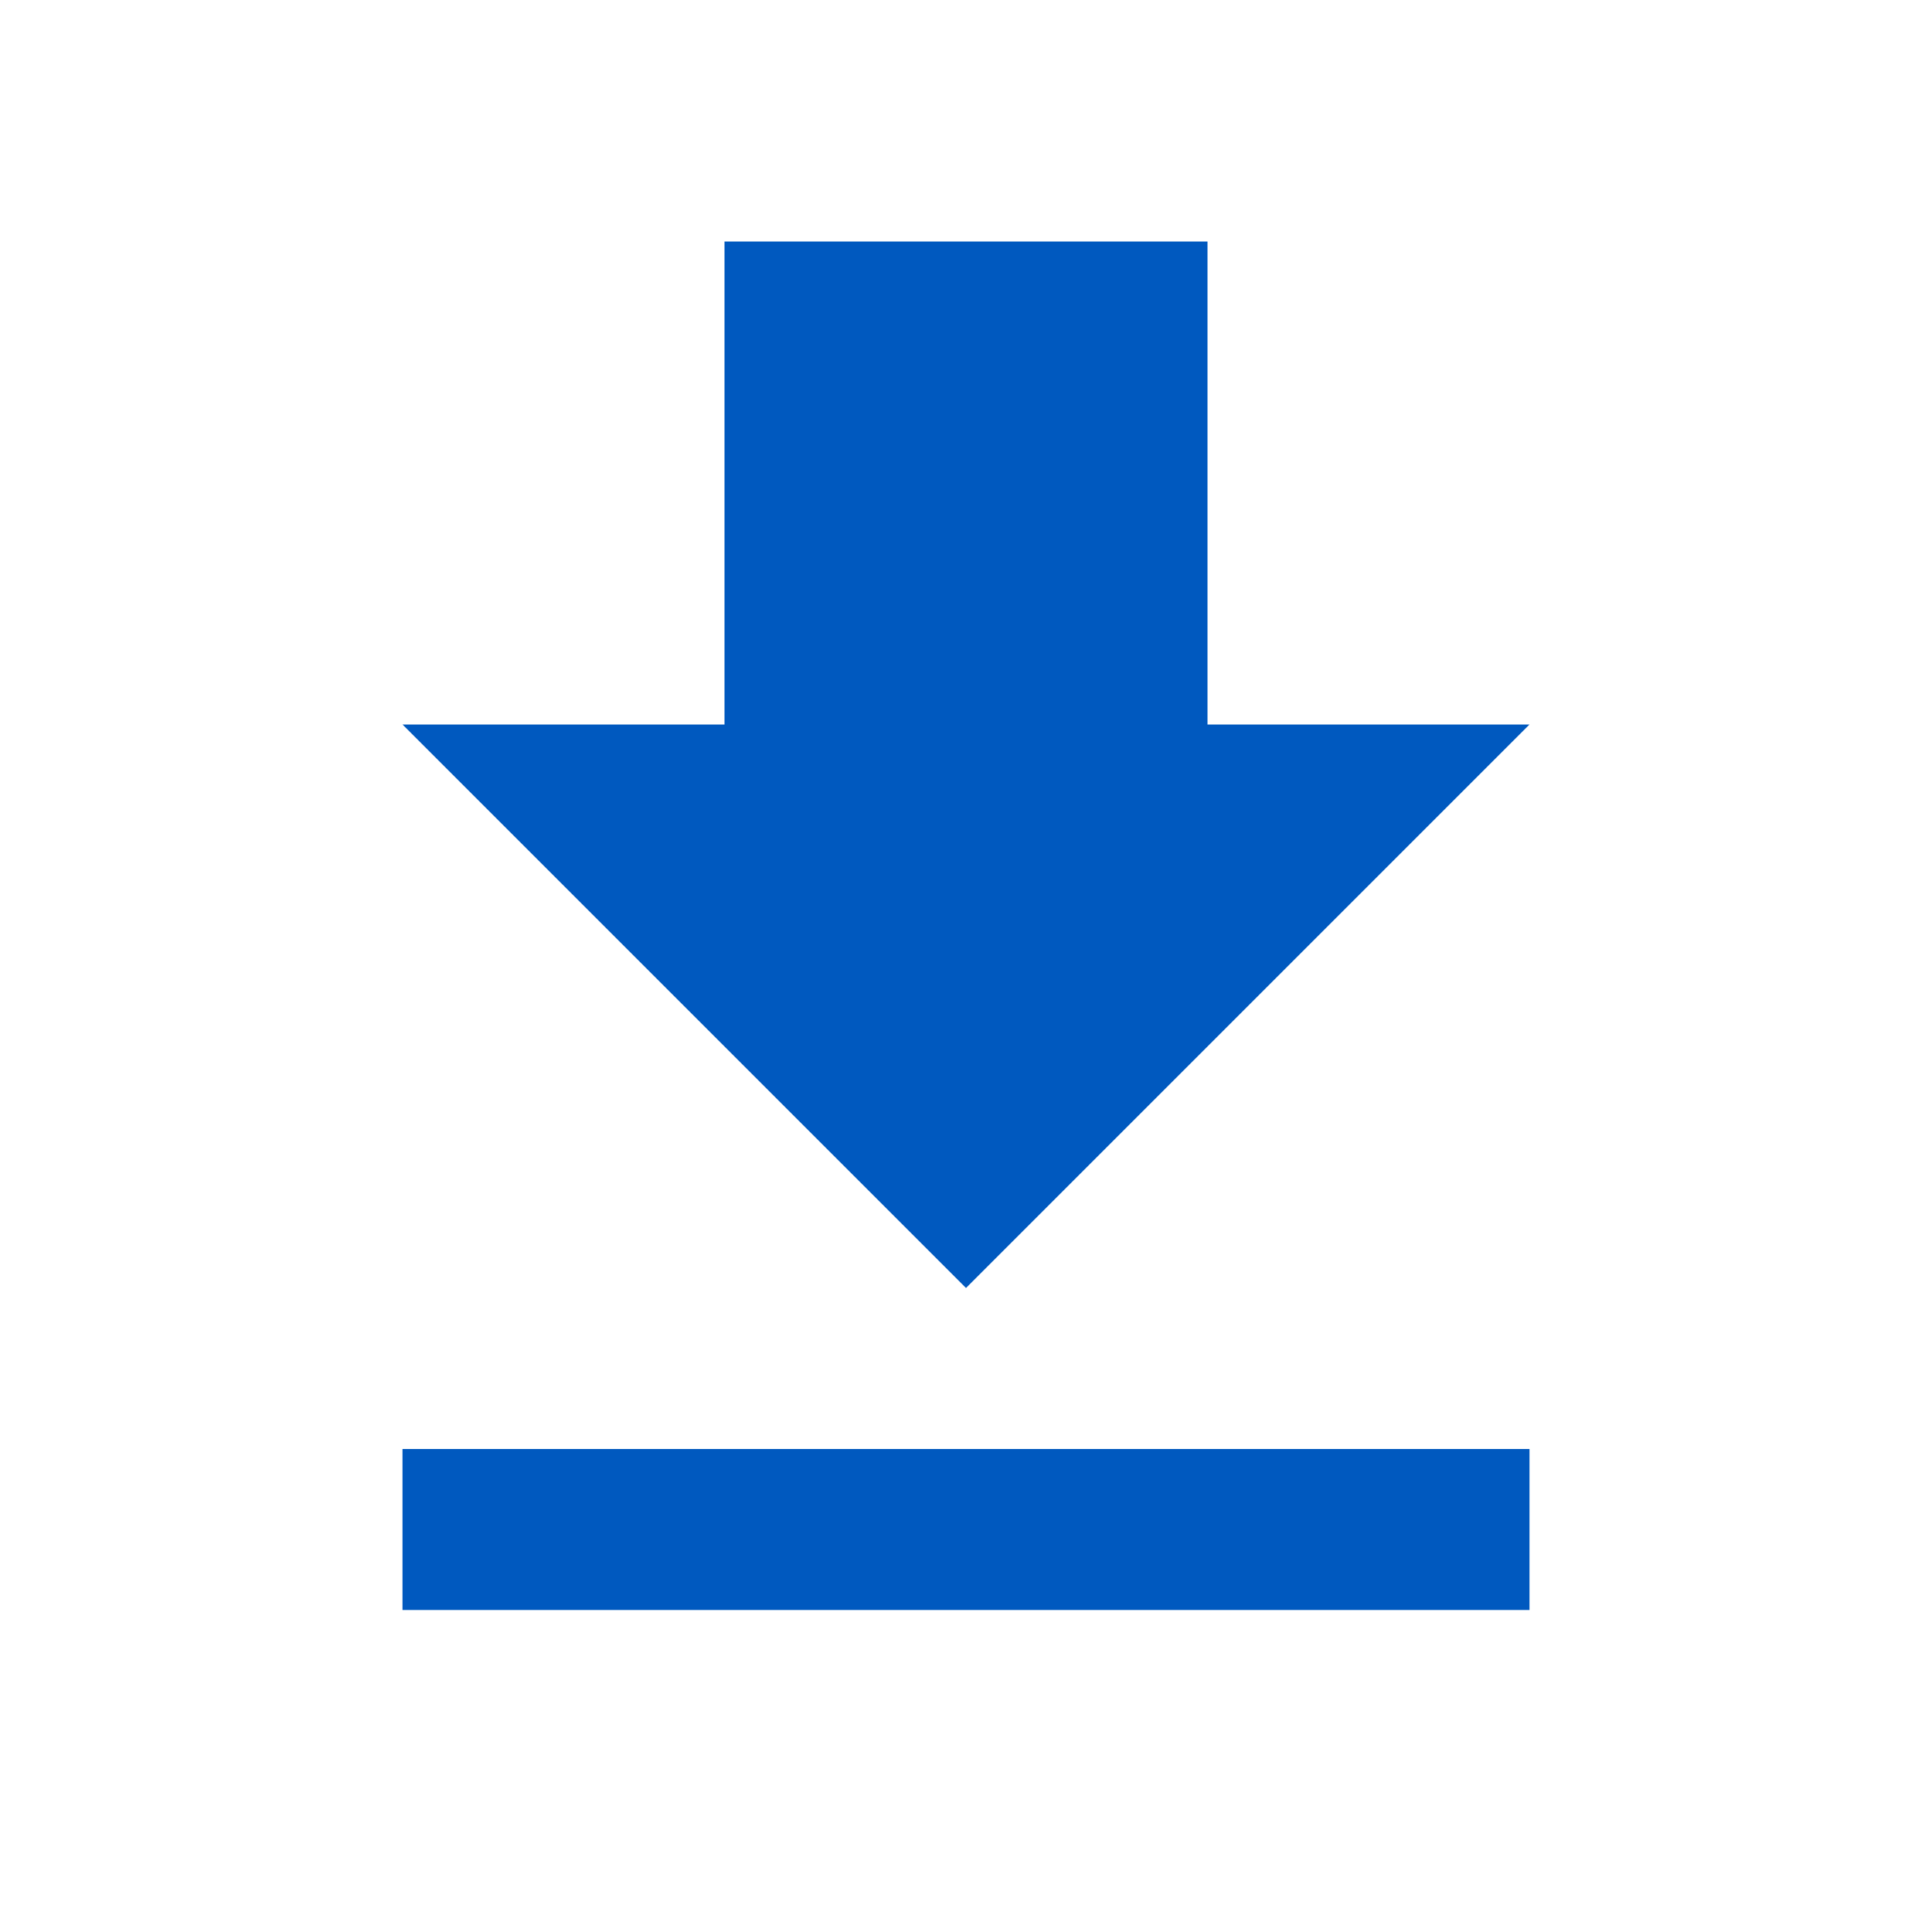 <svg fill="#0059BF" height="18" viewBox="0 0 24 24" width="18" xmlns="http://www.w3.org/2000/svg">
                  <path d="M19 9h-4V3H9v6H5l7 7 7-7zM5 18v2h14v-2H5z"></path>
                  <path d="M0 0h24v24H0z" fill="none"></path>
                </svg>
